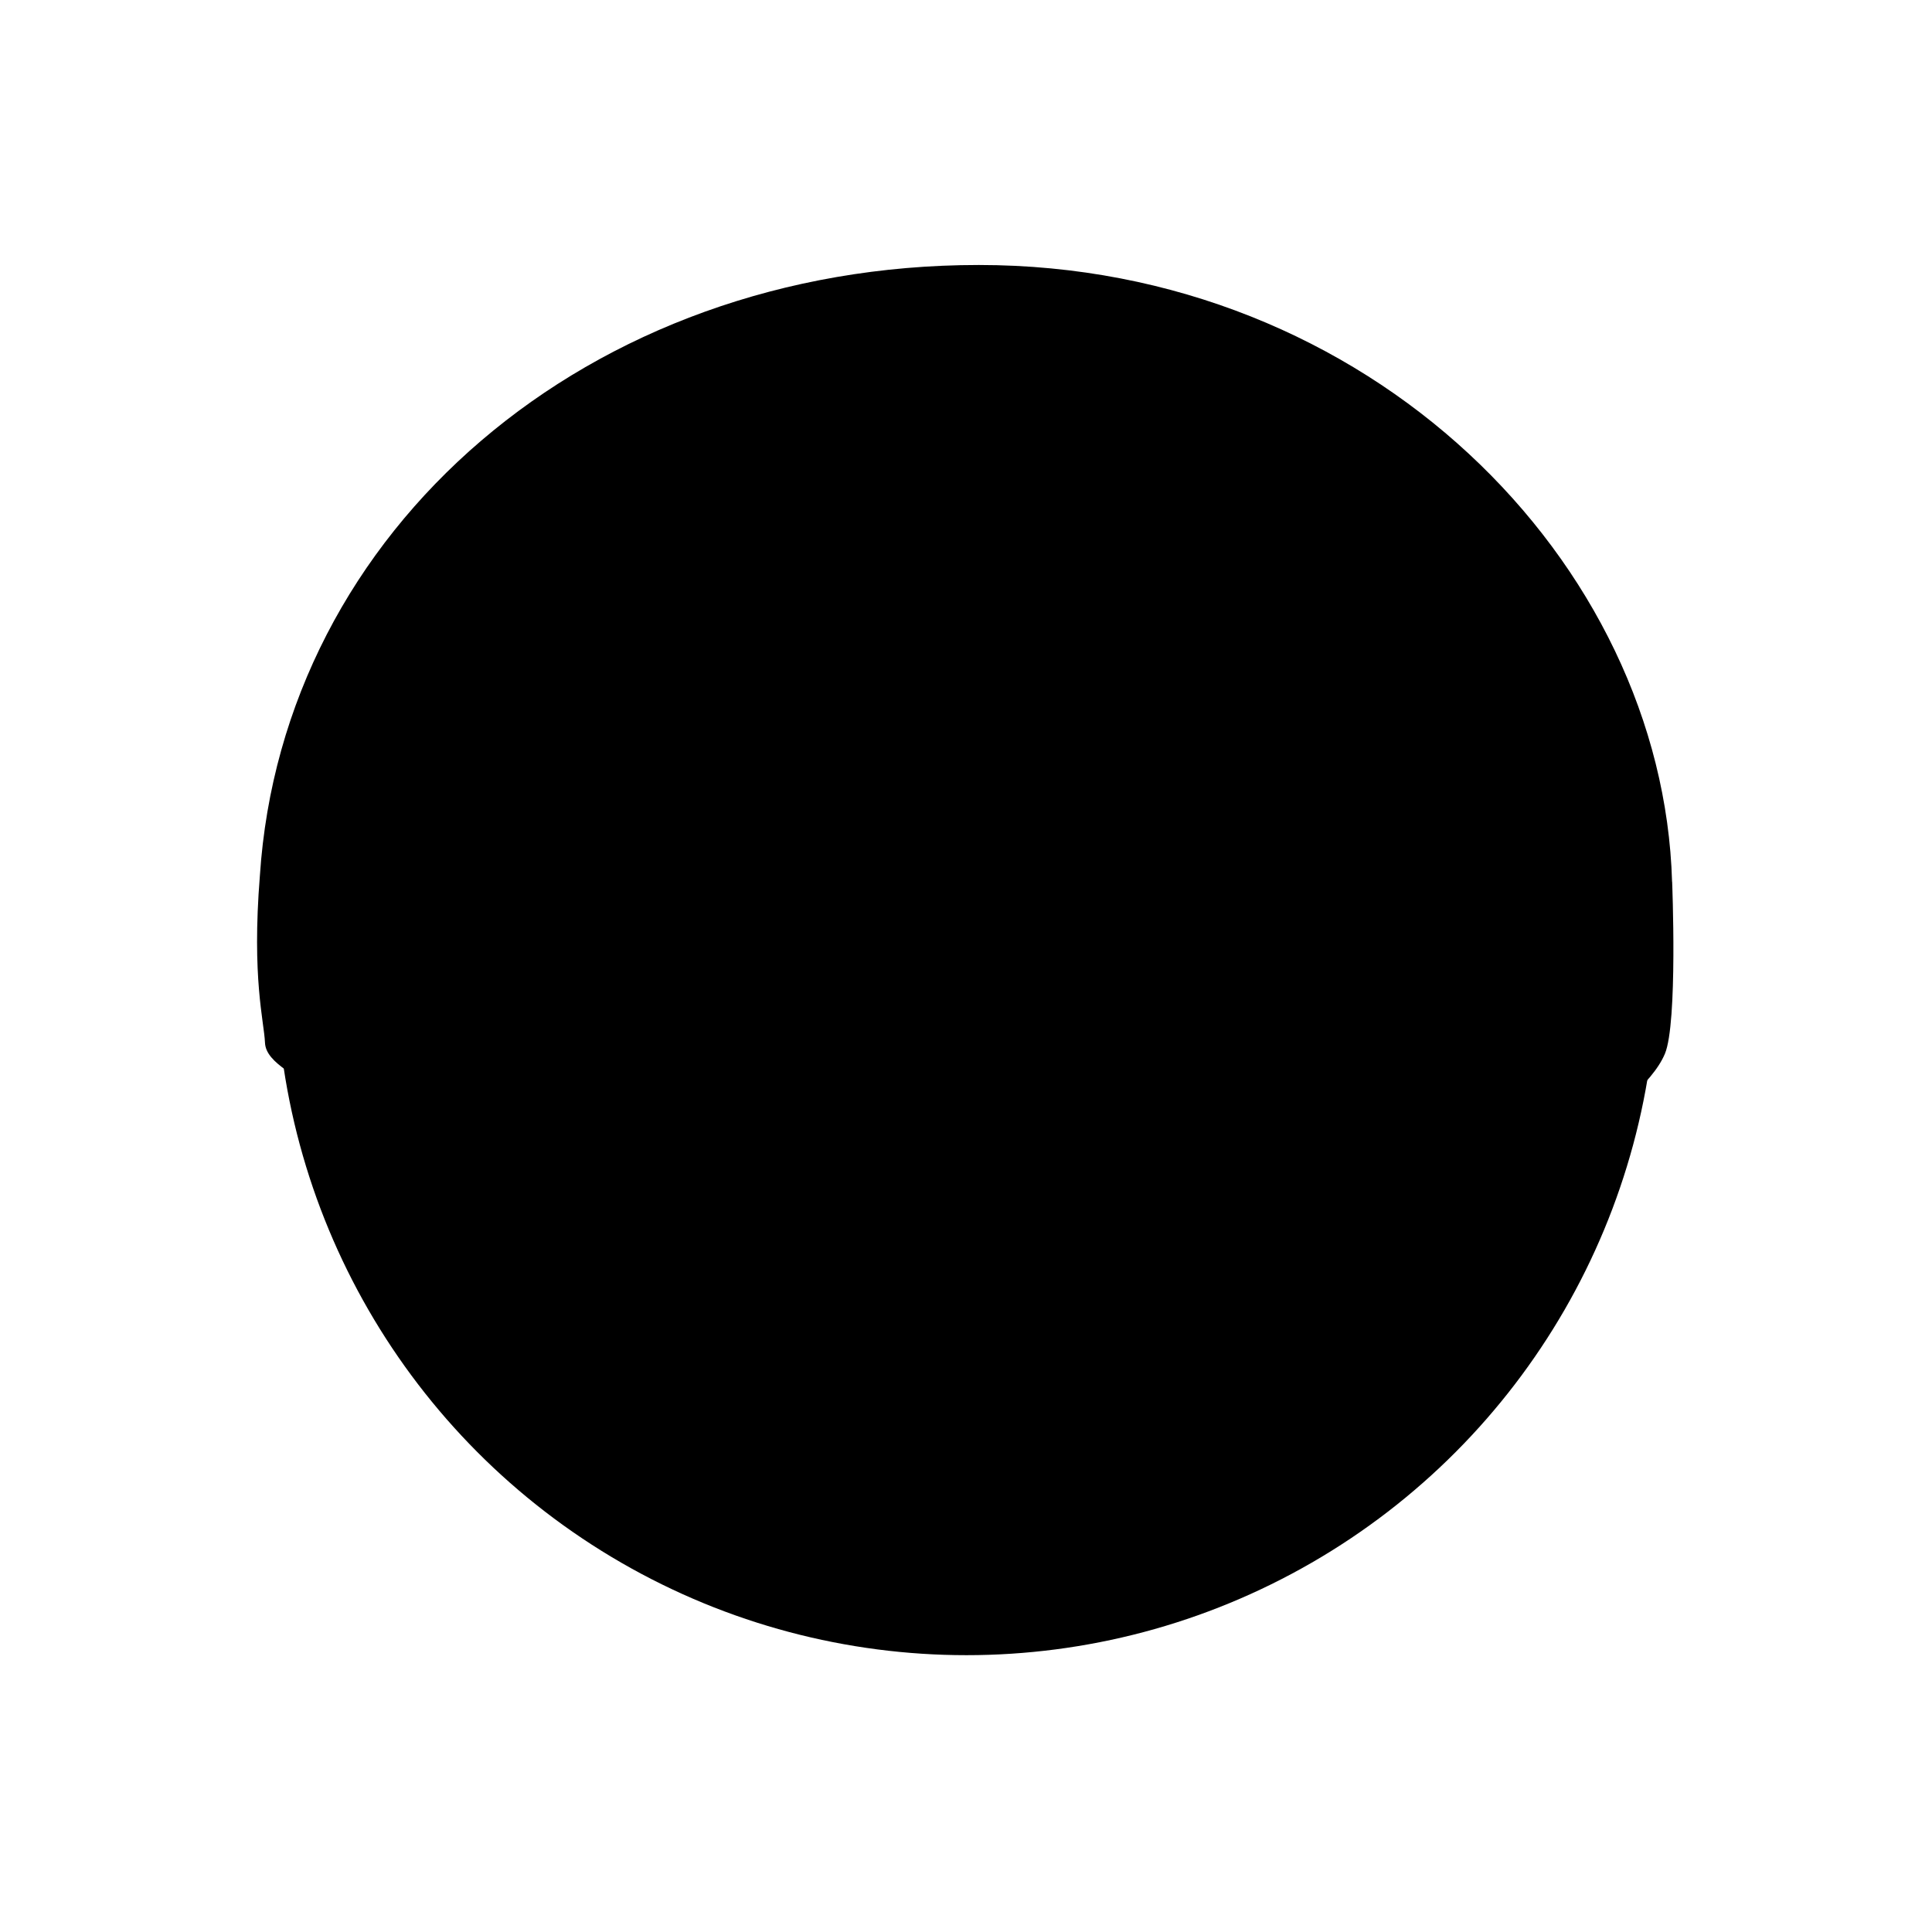 <?xml version="1.0" encoding="UTF-8" standalone="no"?>
<svg
   xmlns:dc="http://purl.org/dc/elements/1.1/"
   xmlns:cc="http://creativecommons.org/ns#"
   xmlns:rdf="http://www.w3.org/1999/02/22-rdf-syntax-ns#"
   xmlns:svg="http://www.w3.org/2000/svg"
   xmlns="http://www.w3.org/2000/svg"
   xmlns:sodipodi="http://sodipodi.sourceforge.net/DTD/sodipodi-0.dtd"
   xmlns:inkscape="http://www.inkscape.org/namespaces/inkscape"
   id="SVGRoot"
   version="1.1"
   viewBox="0 0 28 28"
   height="28px"
   width="28px"
   sodipodi:docname="swatch.svg"
   inkscape:version="0.92.4 (5da689c313, 2019-01-14)">
  <sodipodi:namedview
     pagecolor="#ffffff"
     bordercolor="#666666"
     borderopacity="1"
     objecttolerance="10"
     gridtolerance="10"
     guidetolerance="10"
     inkscape:pageopacity="0"
     inkscape:pageshadow="2"
     inkscape:window-width="1830"
     inkscape:window-height="1051"
     id="namedview837"
     showgrid="false"
     inkscape:zoom="28.071429"
     inkscape:cx="14"
     inkscape:cy="14"
     inkscape:window-x="81"
     inkscape:window-y="-9"
     inkscape:window-maximized="1"
     inkscape:current-layer="SVGRoot" />
  <defs
     id="defs12" />
  <g
     id="layer1">
    <g
       style="fill:#333333"
       id="layer1-9"
       transform="matrix(0.834,0,0,0.834,2.331,2.304)">
      <circle
         style="stroke-width:1.251;fill:%COLOR1%;fill-opacity:0"
         cy="14"
         cx="14"
         id="path39"
         r="12" />
    </g>
  </g>
  <g
     id="layer2">
    <g
       id="layer2-4"
       transform="translate(-0.072,0.957)">
      <g
         transform="matrix(0.976,0,0,0.866,0.593,-0.811)"
         id="layer2-6">
        <path
           id="path39-2"
           d="m 24.296,14.588 c 0,0 0.085,2.365 -0.108,2.88 -0.193,0.515 -0.819,1.004 -1.279,1.523 -1.126,1.27 -2.18,0.444 -3.47,2.408 -2.023,3.082 -2.306,1.035 -3.638,-0.856 C 13.623,17.914 11.913,16.016 9.704,16.564 7.947,17.001 7.087,19.21 6.085,19.235 5.625,19.247 4.905,18.859 4.314,18.241 3.928,17.838 3.415,17.642 3.401,17.281 3.387,16.92 3.203,16.205 3.325,14.489 3.661,8.701 8.193,4.266 14.001,4.266 c 5.808,5e-7 10.158,4.98 10.294,10.322 z"
           inkscape:connector-curvature="0" />
      </g>
    </g>
  </g>
</svg>
